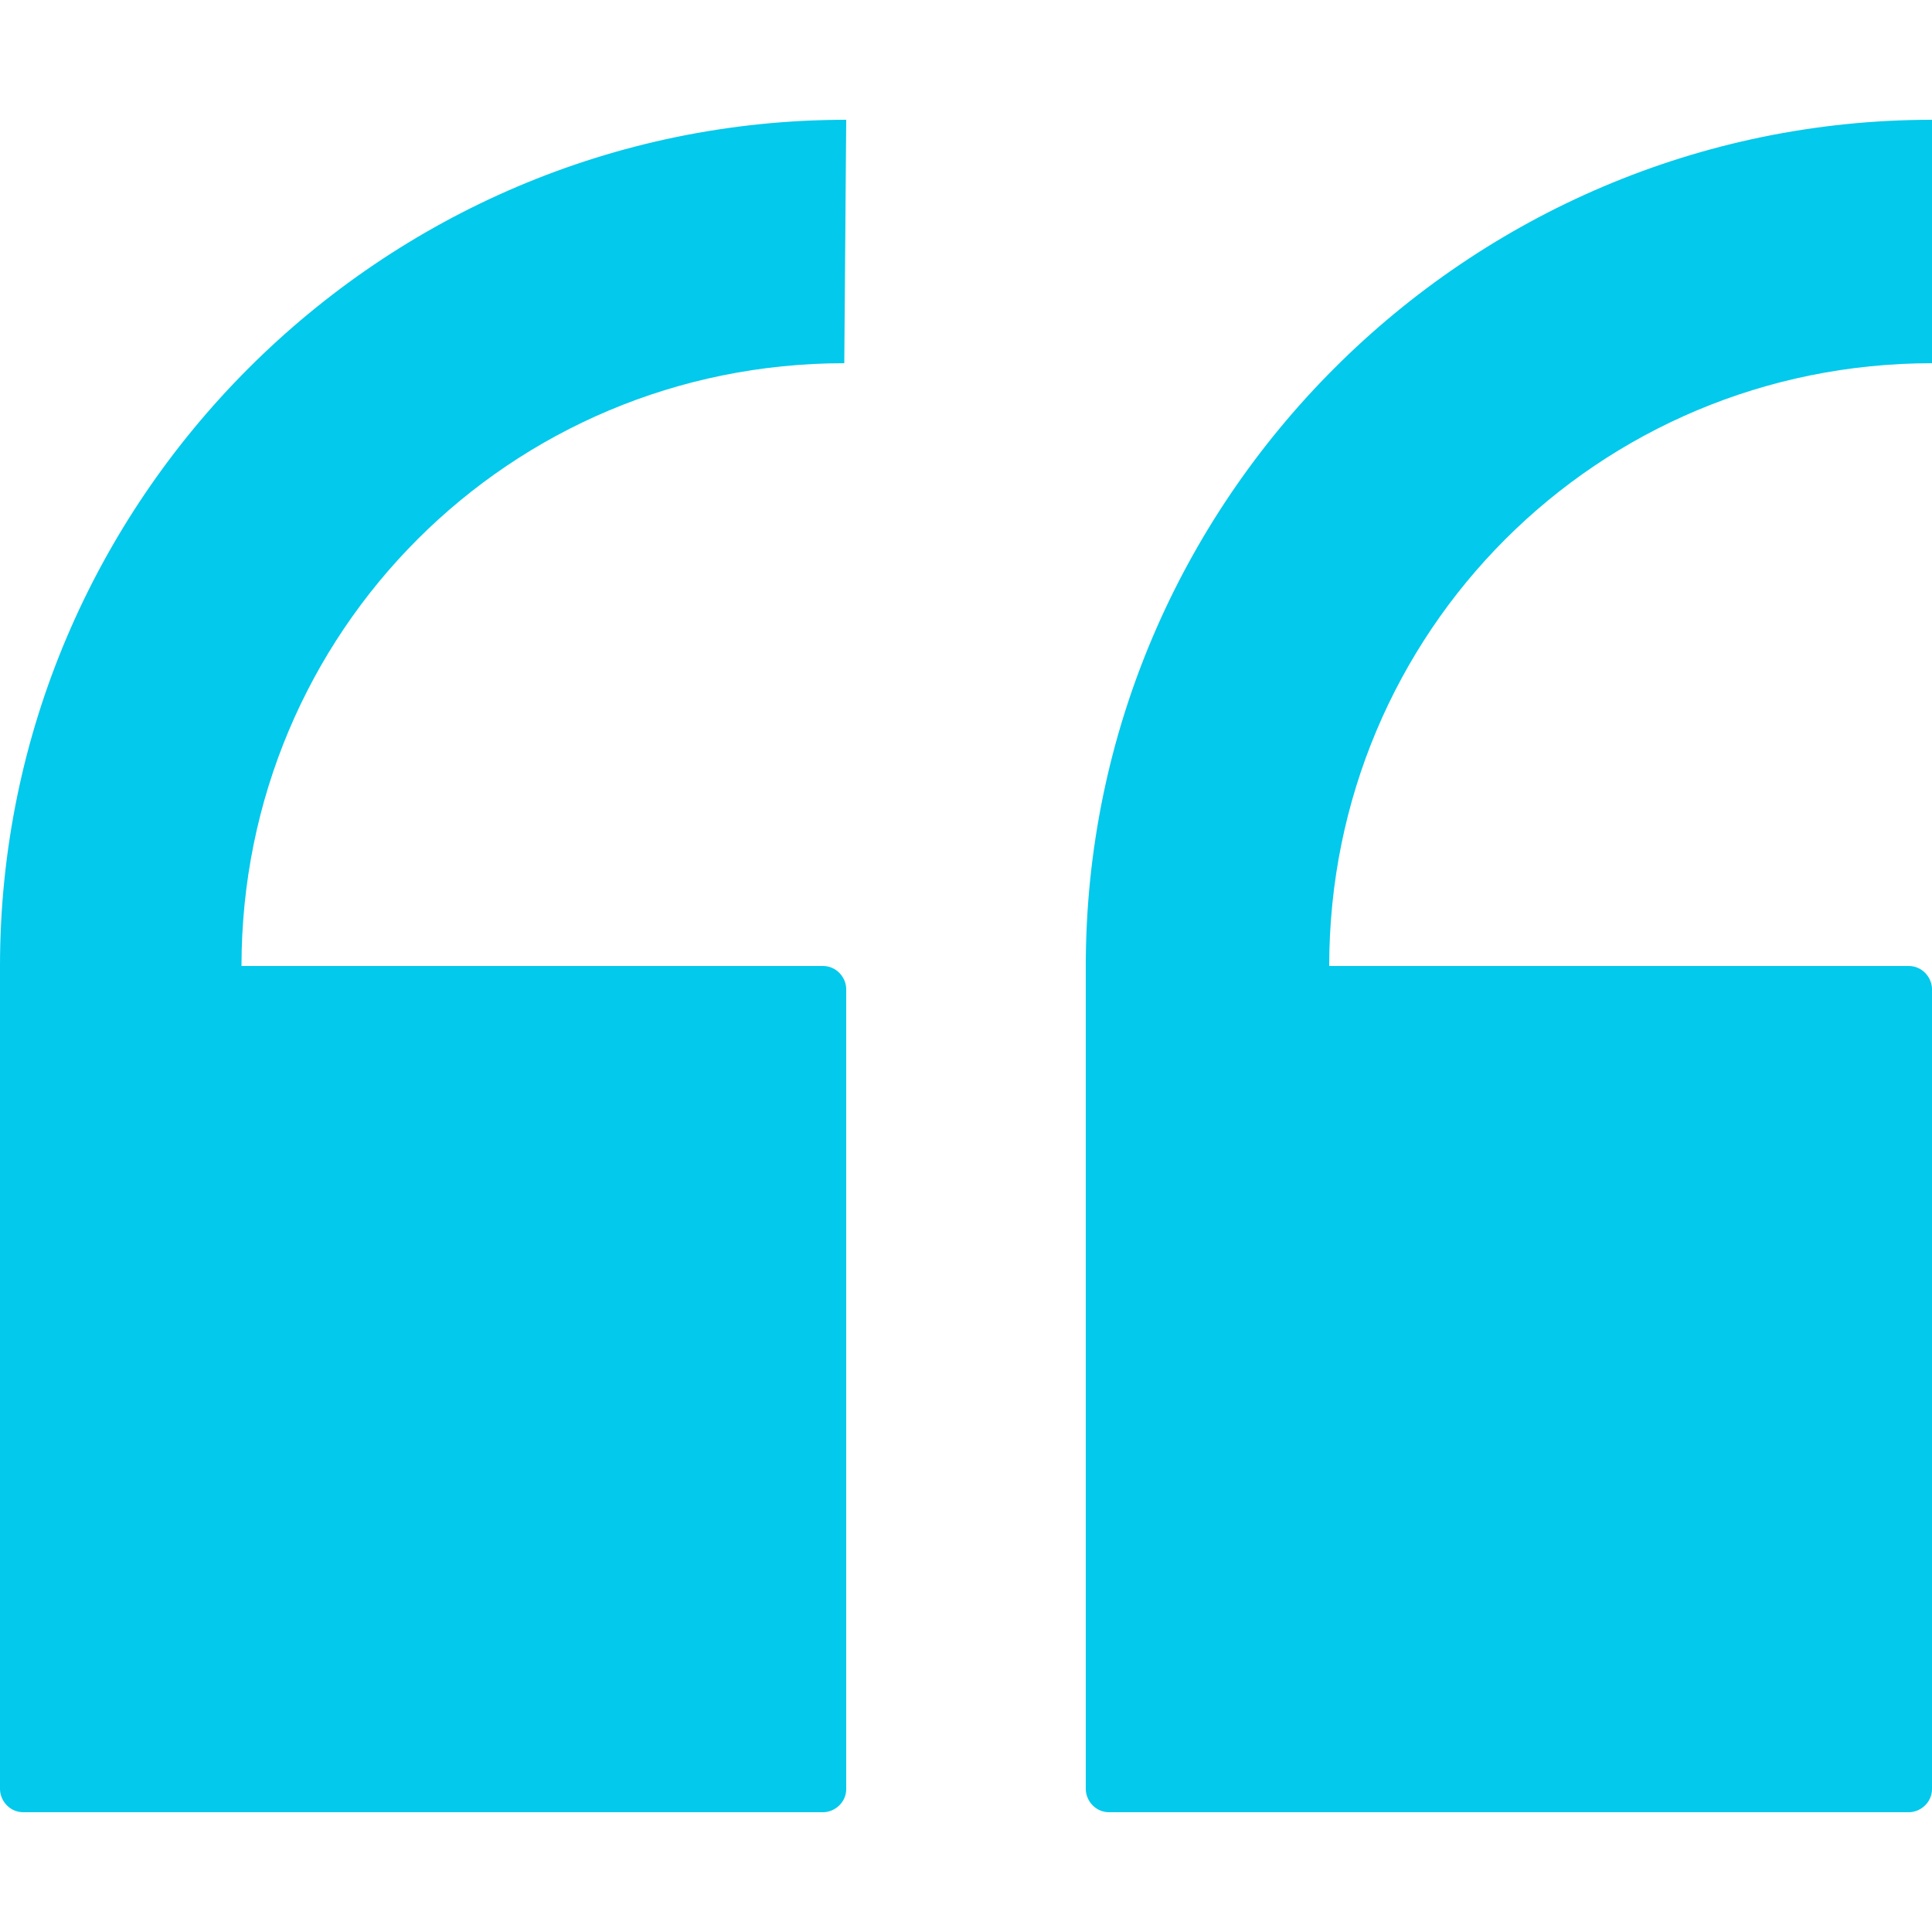 <?xml version="1.0" encoding="utf-8"?>
<!-- Generator: Adobe Illustrator 24.1.0, SVG Export Plug-In . SVG Version: 6.00 Build 0)  -->
<svg version="1.1" id="Layer_1" xmlns="http://www.w3.org/2000/svg" xmlns:xlink="http://www.w3.org/1999/xlink" x="0px" y="0px"
	 viewBox="0 0 100 100" style="enable-background:new 0 0 100 100;" xml:space="preserve">
<style type="text/css">
	.st0{fill:#03C9EC;}
</style>
<path class="st0" d="M43.8,6.2C19.7,6.2,0,25.9,0,50v42.6c0,0.6,0.5,1.2,1.2,1.2h41.4c0.6,0,1.2-0.5,1.2-1.2V51.2
	c0-0.6-0.5-1.2-1.2-1.2H12.5c0-17.3,13.9-31.2,31.2-31.2L43.8,6.2L43.8,6.2z M100,6.2C75.9,6.2,56.2,25.9,56.2,50v42.6
	c0,0.6,0.5,1.2,1.2,1.2h41.4c0.6,0,1.2-0.5,1.2-1.2V51.2c0-0.6-0.5-1.2-1.2-1.2h-30c0-17.3,13.9-31.2,31.2-31.2V6.2z"/>
</svg>

